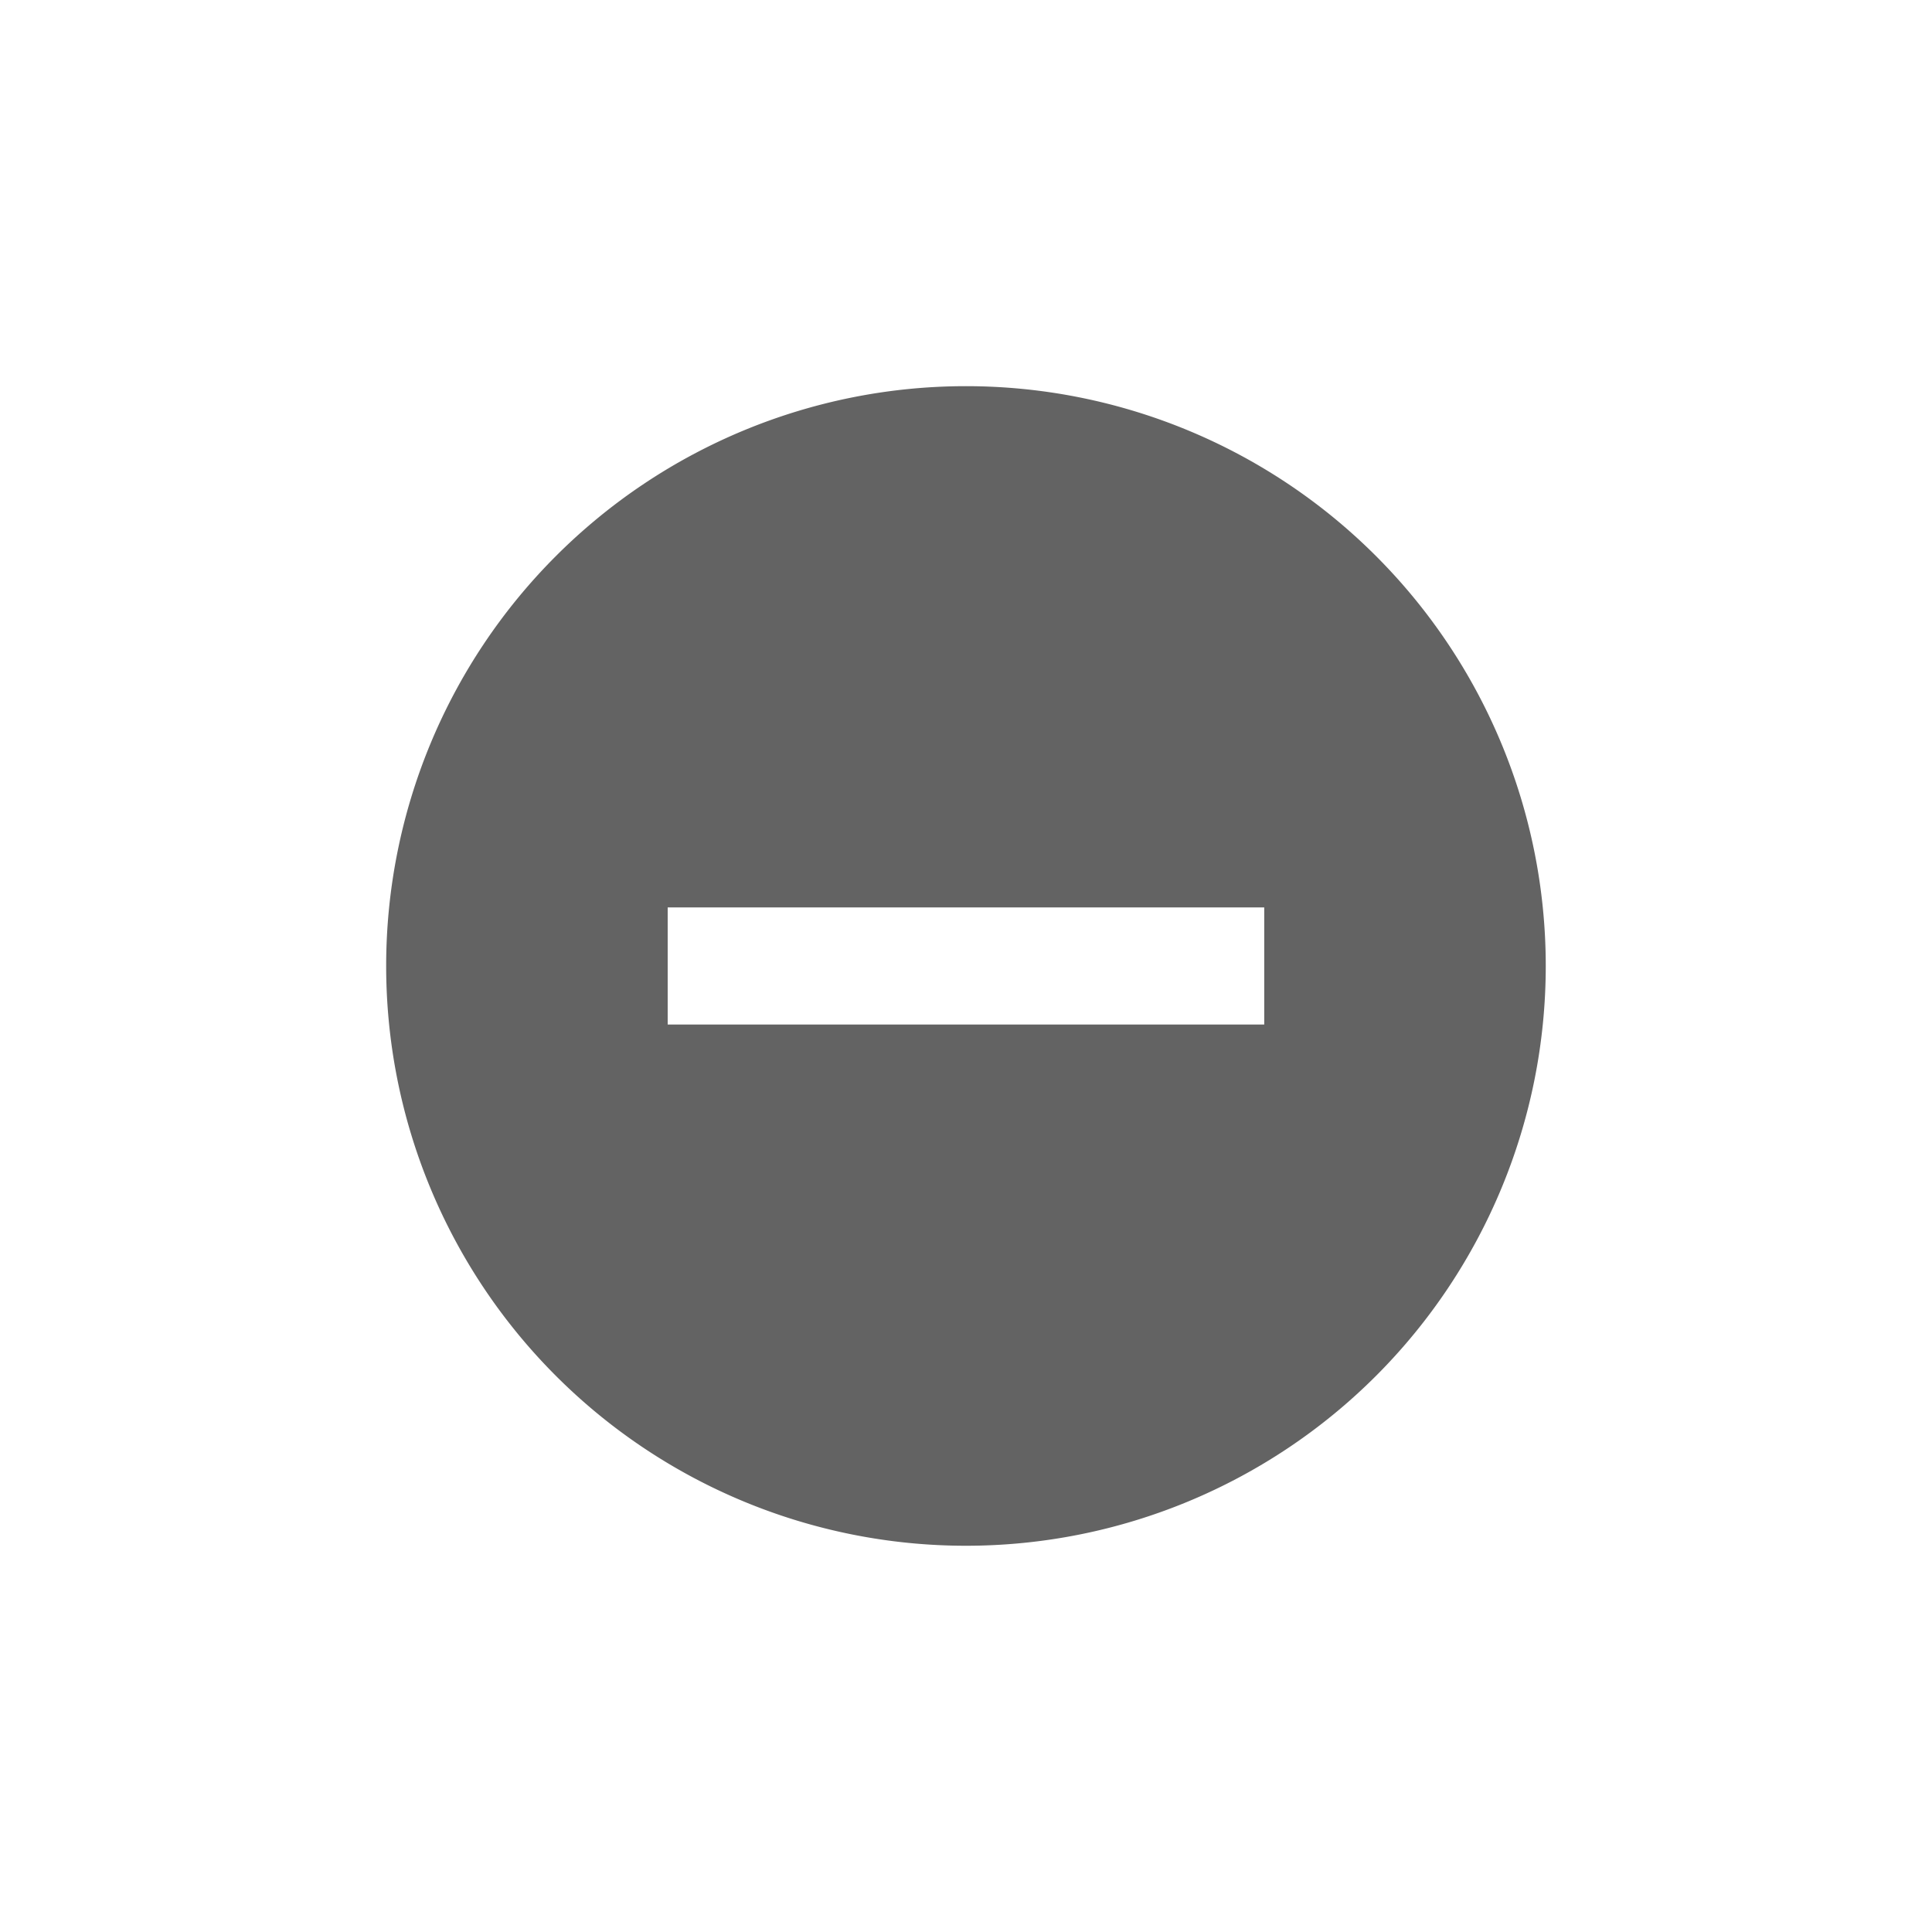 <svg id="ic_status_canceled" xmlns="http://www.w3.org/2000/svg" width="25.015" height="25.015" viewBox="0 0 25.015 25.015">
  <path id="_ionicons_svg_md-remove-circle" d="M55.507,48a7.507,7.507,0,1,0,7.507,7.507A7.507,7.507,0,0,0,55.507,48Zm3.862,8.265H51.645V54.749h7.724Z" transform="translate(-43 -43)" fill="#636363"/>
</svg>

